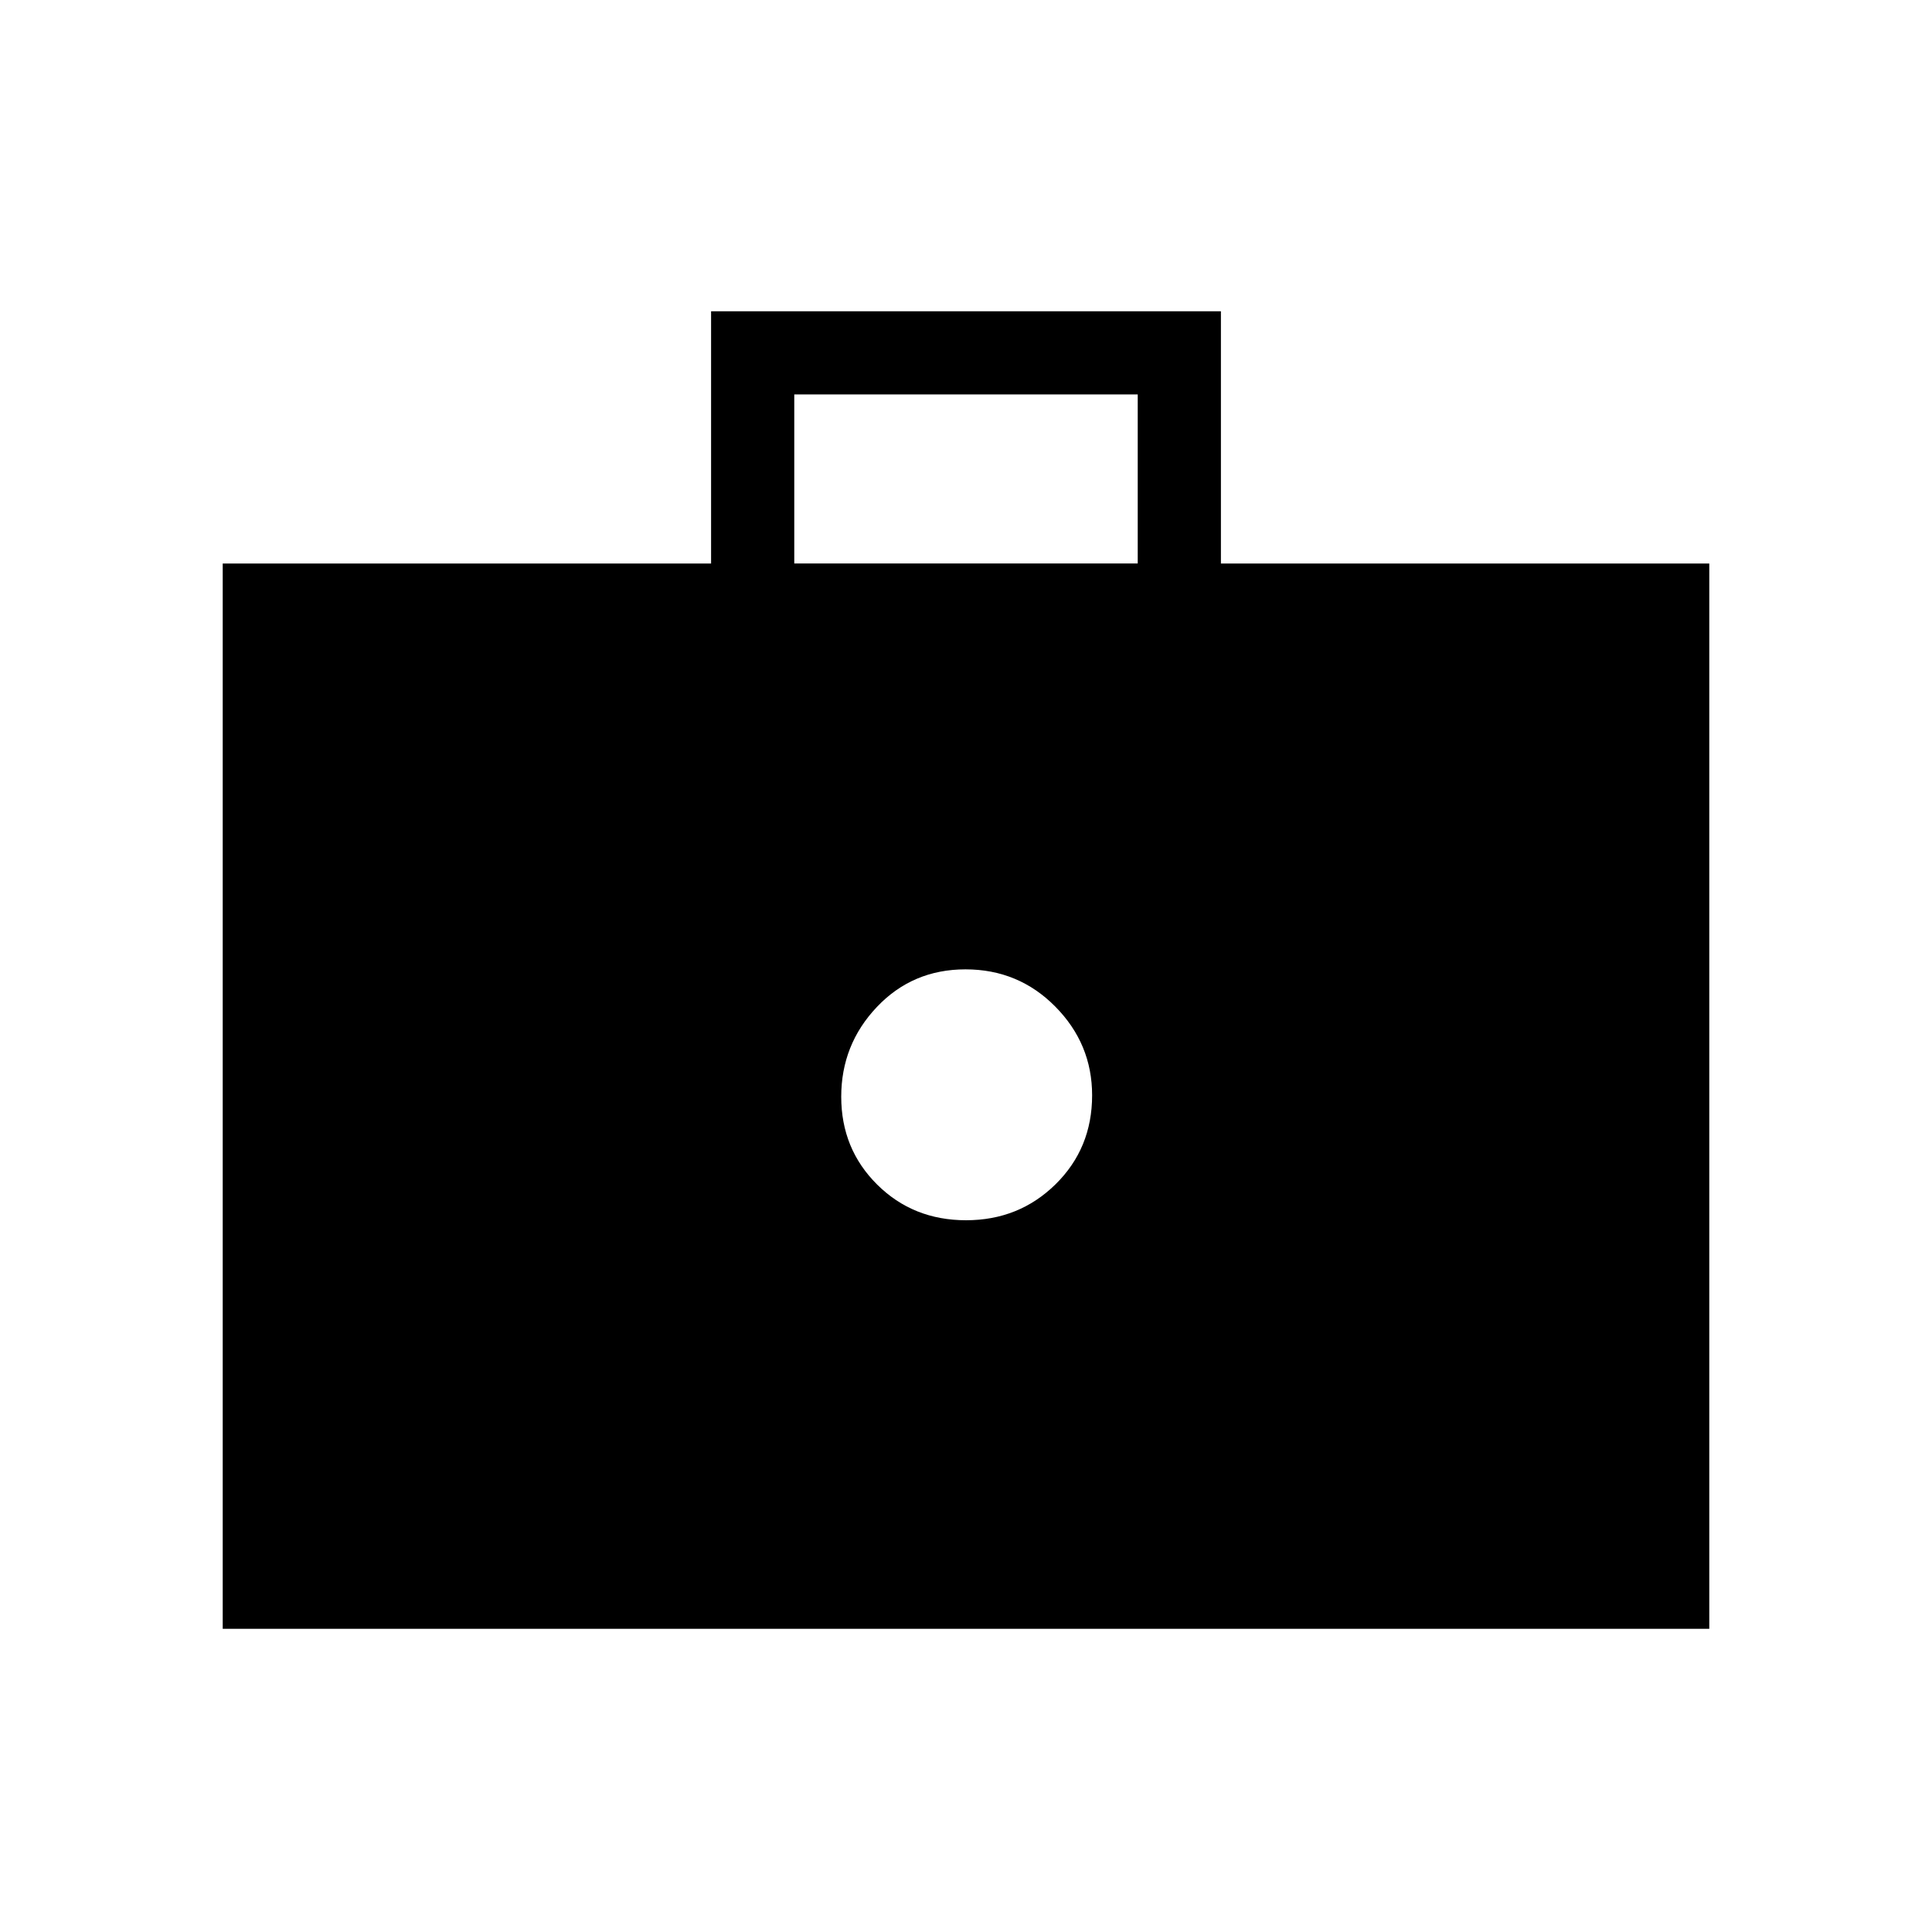 <svg xmlns="http://www.w3.org/2000/svg" height="40" viewBox="0 -960 960 960" width="40"><path d="M480.024-353.667q26.309 0 44.476-17.872 18.167-17.873 18.167-44.204 0-25.59-18.303-44.09-18.302-18.5-44.612-18.5-26.309 0-44.031 18.688Q418-440.956 418-415.033q0 25.924 17.857 43.645 17.857 17.721 44.167 17.721Zm-369.357 203V-680h242.667v-125.333h253.332V-680h242.667v529.333H110.667Zm284-529.333h170.666v-84H394.667v84Z"/></svg>